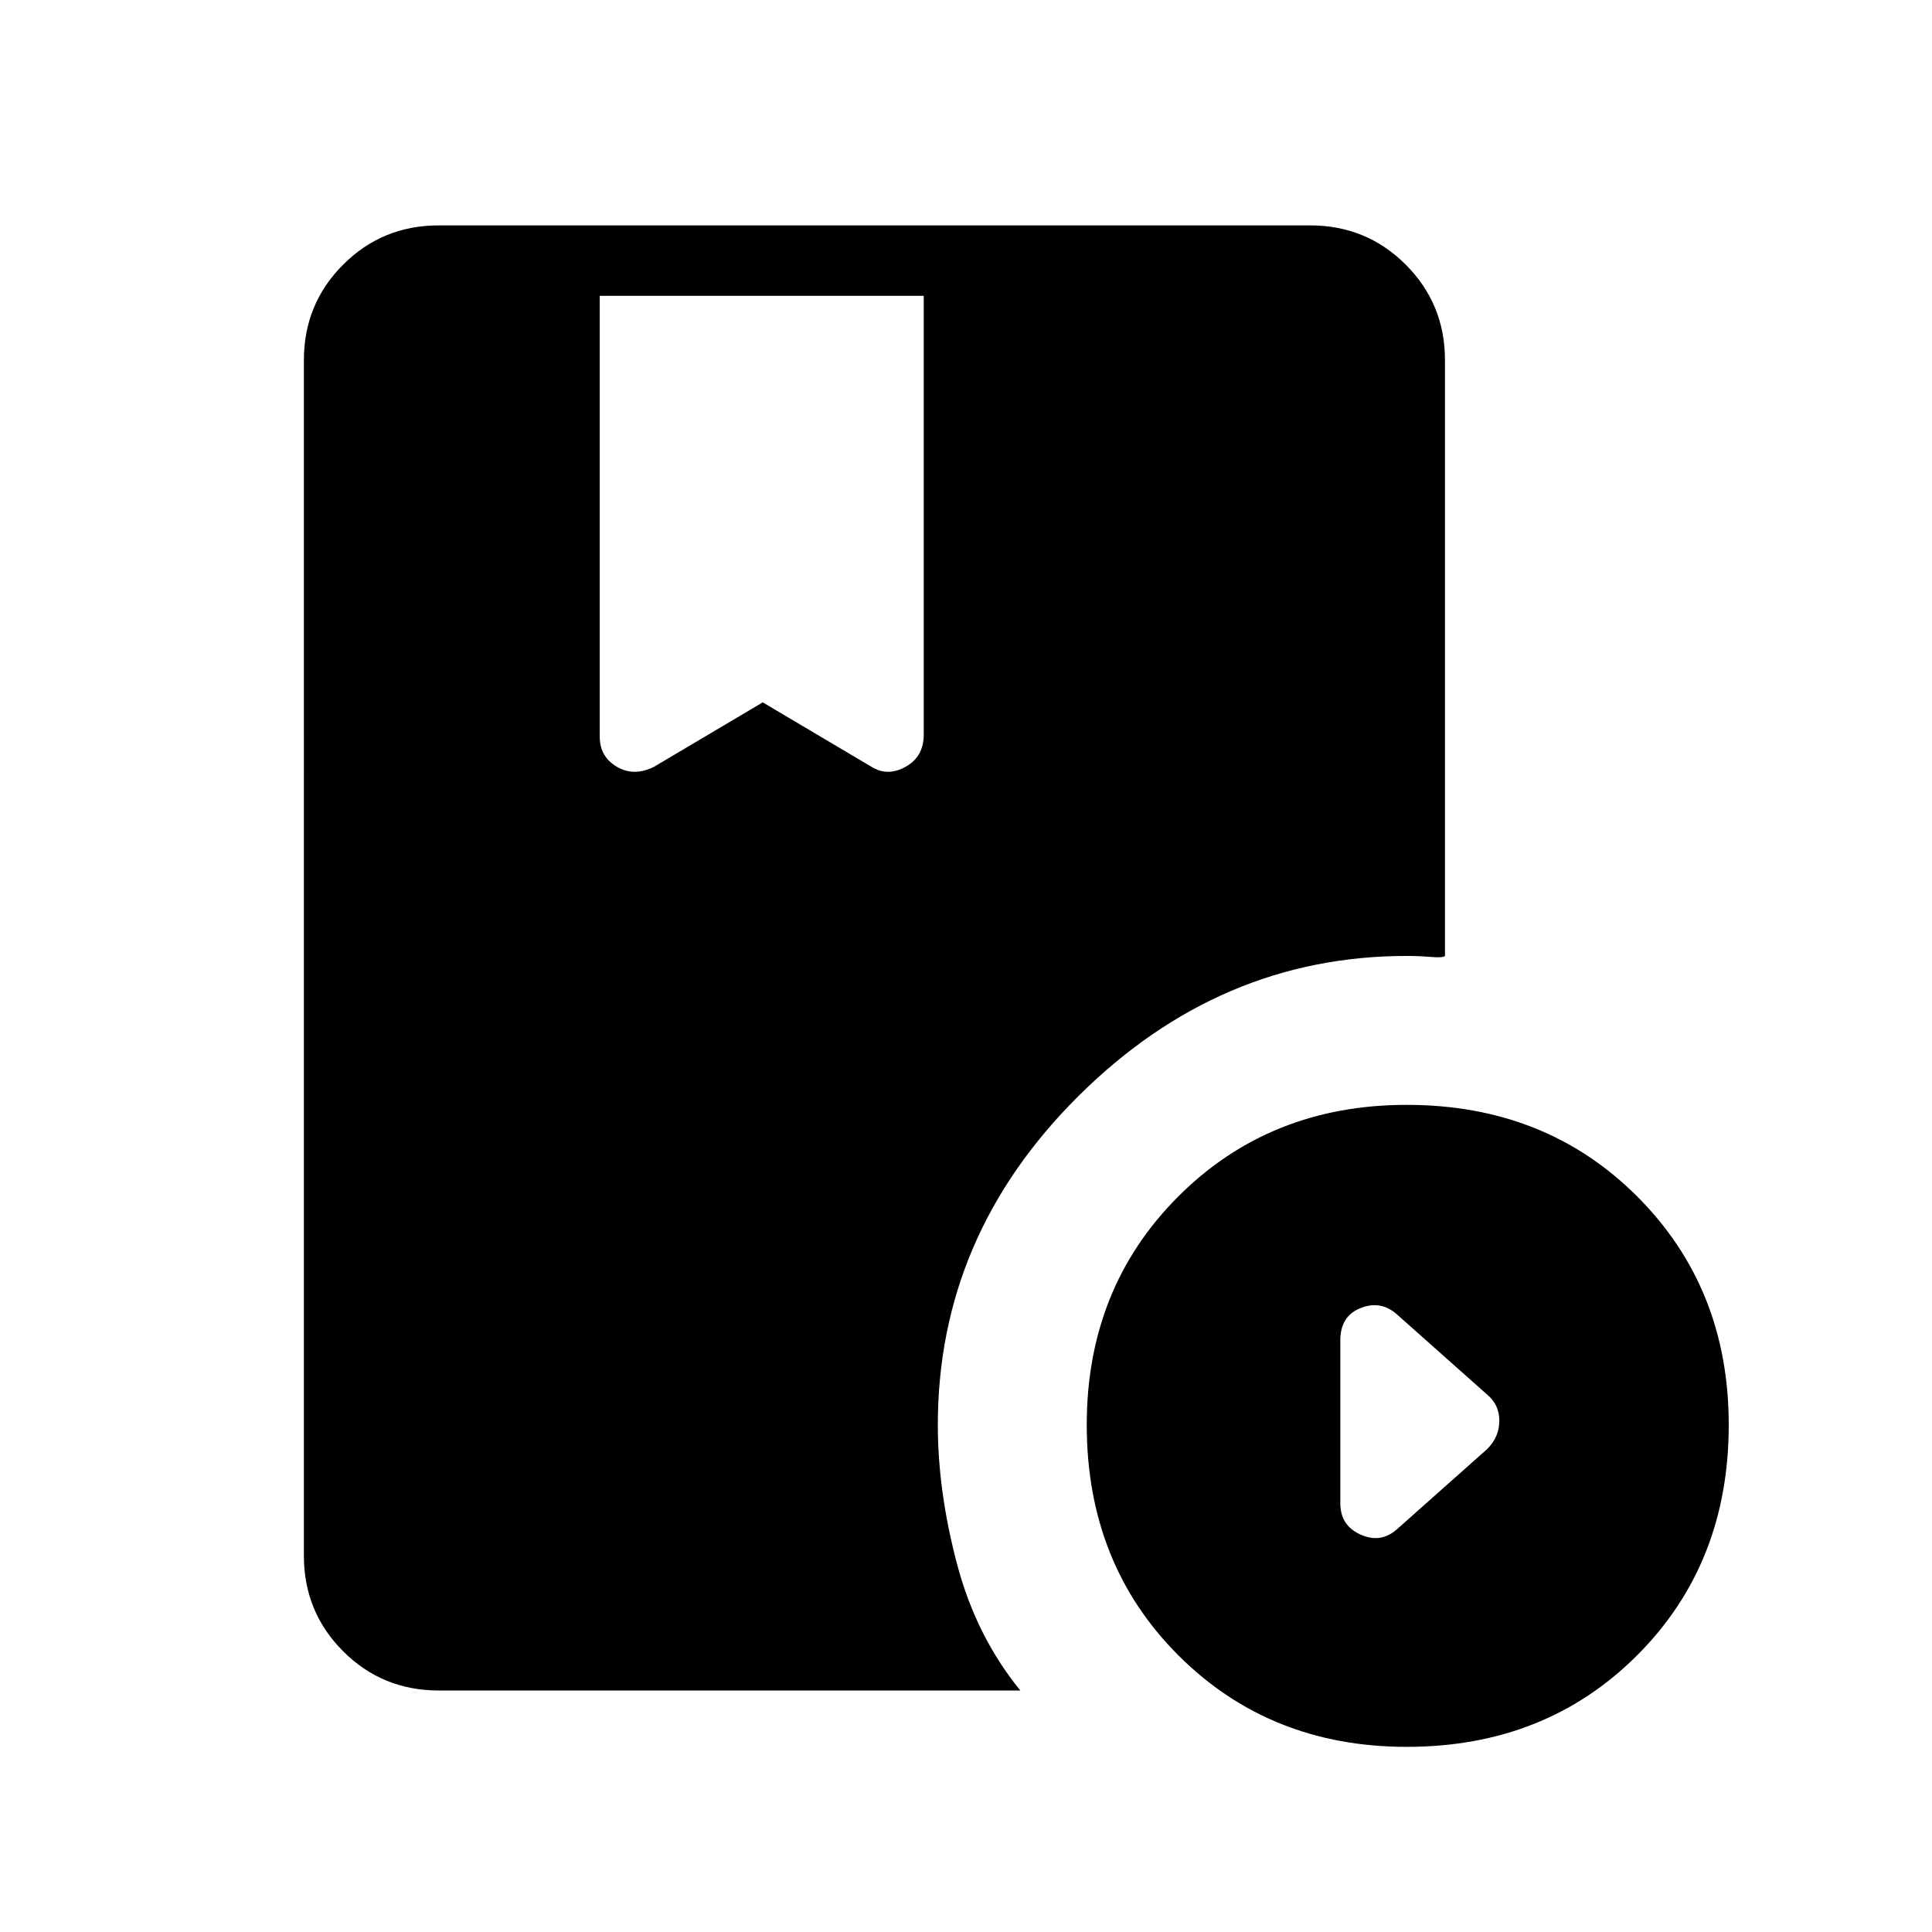 <svg xmlns="http://www.w3.org/2000/svg" height="48" width="48"><path d="M10.9 42q-1.4 0-2.375-.975-.975-.975-.975-2.375V8.95q0-1.4.975-2.375Q9.5 5.6 10.9 5.6h21.65q1.4 0 2.375.975.975.975.975 2.375v14.8q-.05.05-.35.025t-.6-.025q-4.65 0-8.15 3.475T23.3 35.4q0 1.65.475 3.45.475 1.8 1.575 3.15Zm24.05 1.4q-3.4 0-5.675-2.275T27 35.4q0-3.4 2.275-5.675t5.675-2.275q3.45 0 5.725 2.275Q42.95 32 42.95 35.4q0 3.45-2.275 5.725Q38.4 43.4 34.95 43.4ZM34.7 38l2.25-2q.3-.3.3-.7 0-.4-.3-.65l-2.25-2q-.4-.35-.9-.15-.5.2-.5.8v4.05q0 .55.5.775.5.225.9-.125ZM16.25 19.05l2.7-1.6 2.7 1.6q.4.25.85 0 .45-.25.45-.8V7.35H14.9V18.3q0 .5.425.75t.925 0Z"/></svg>